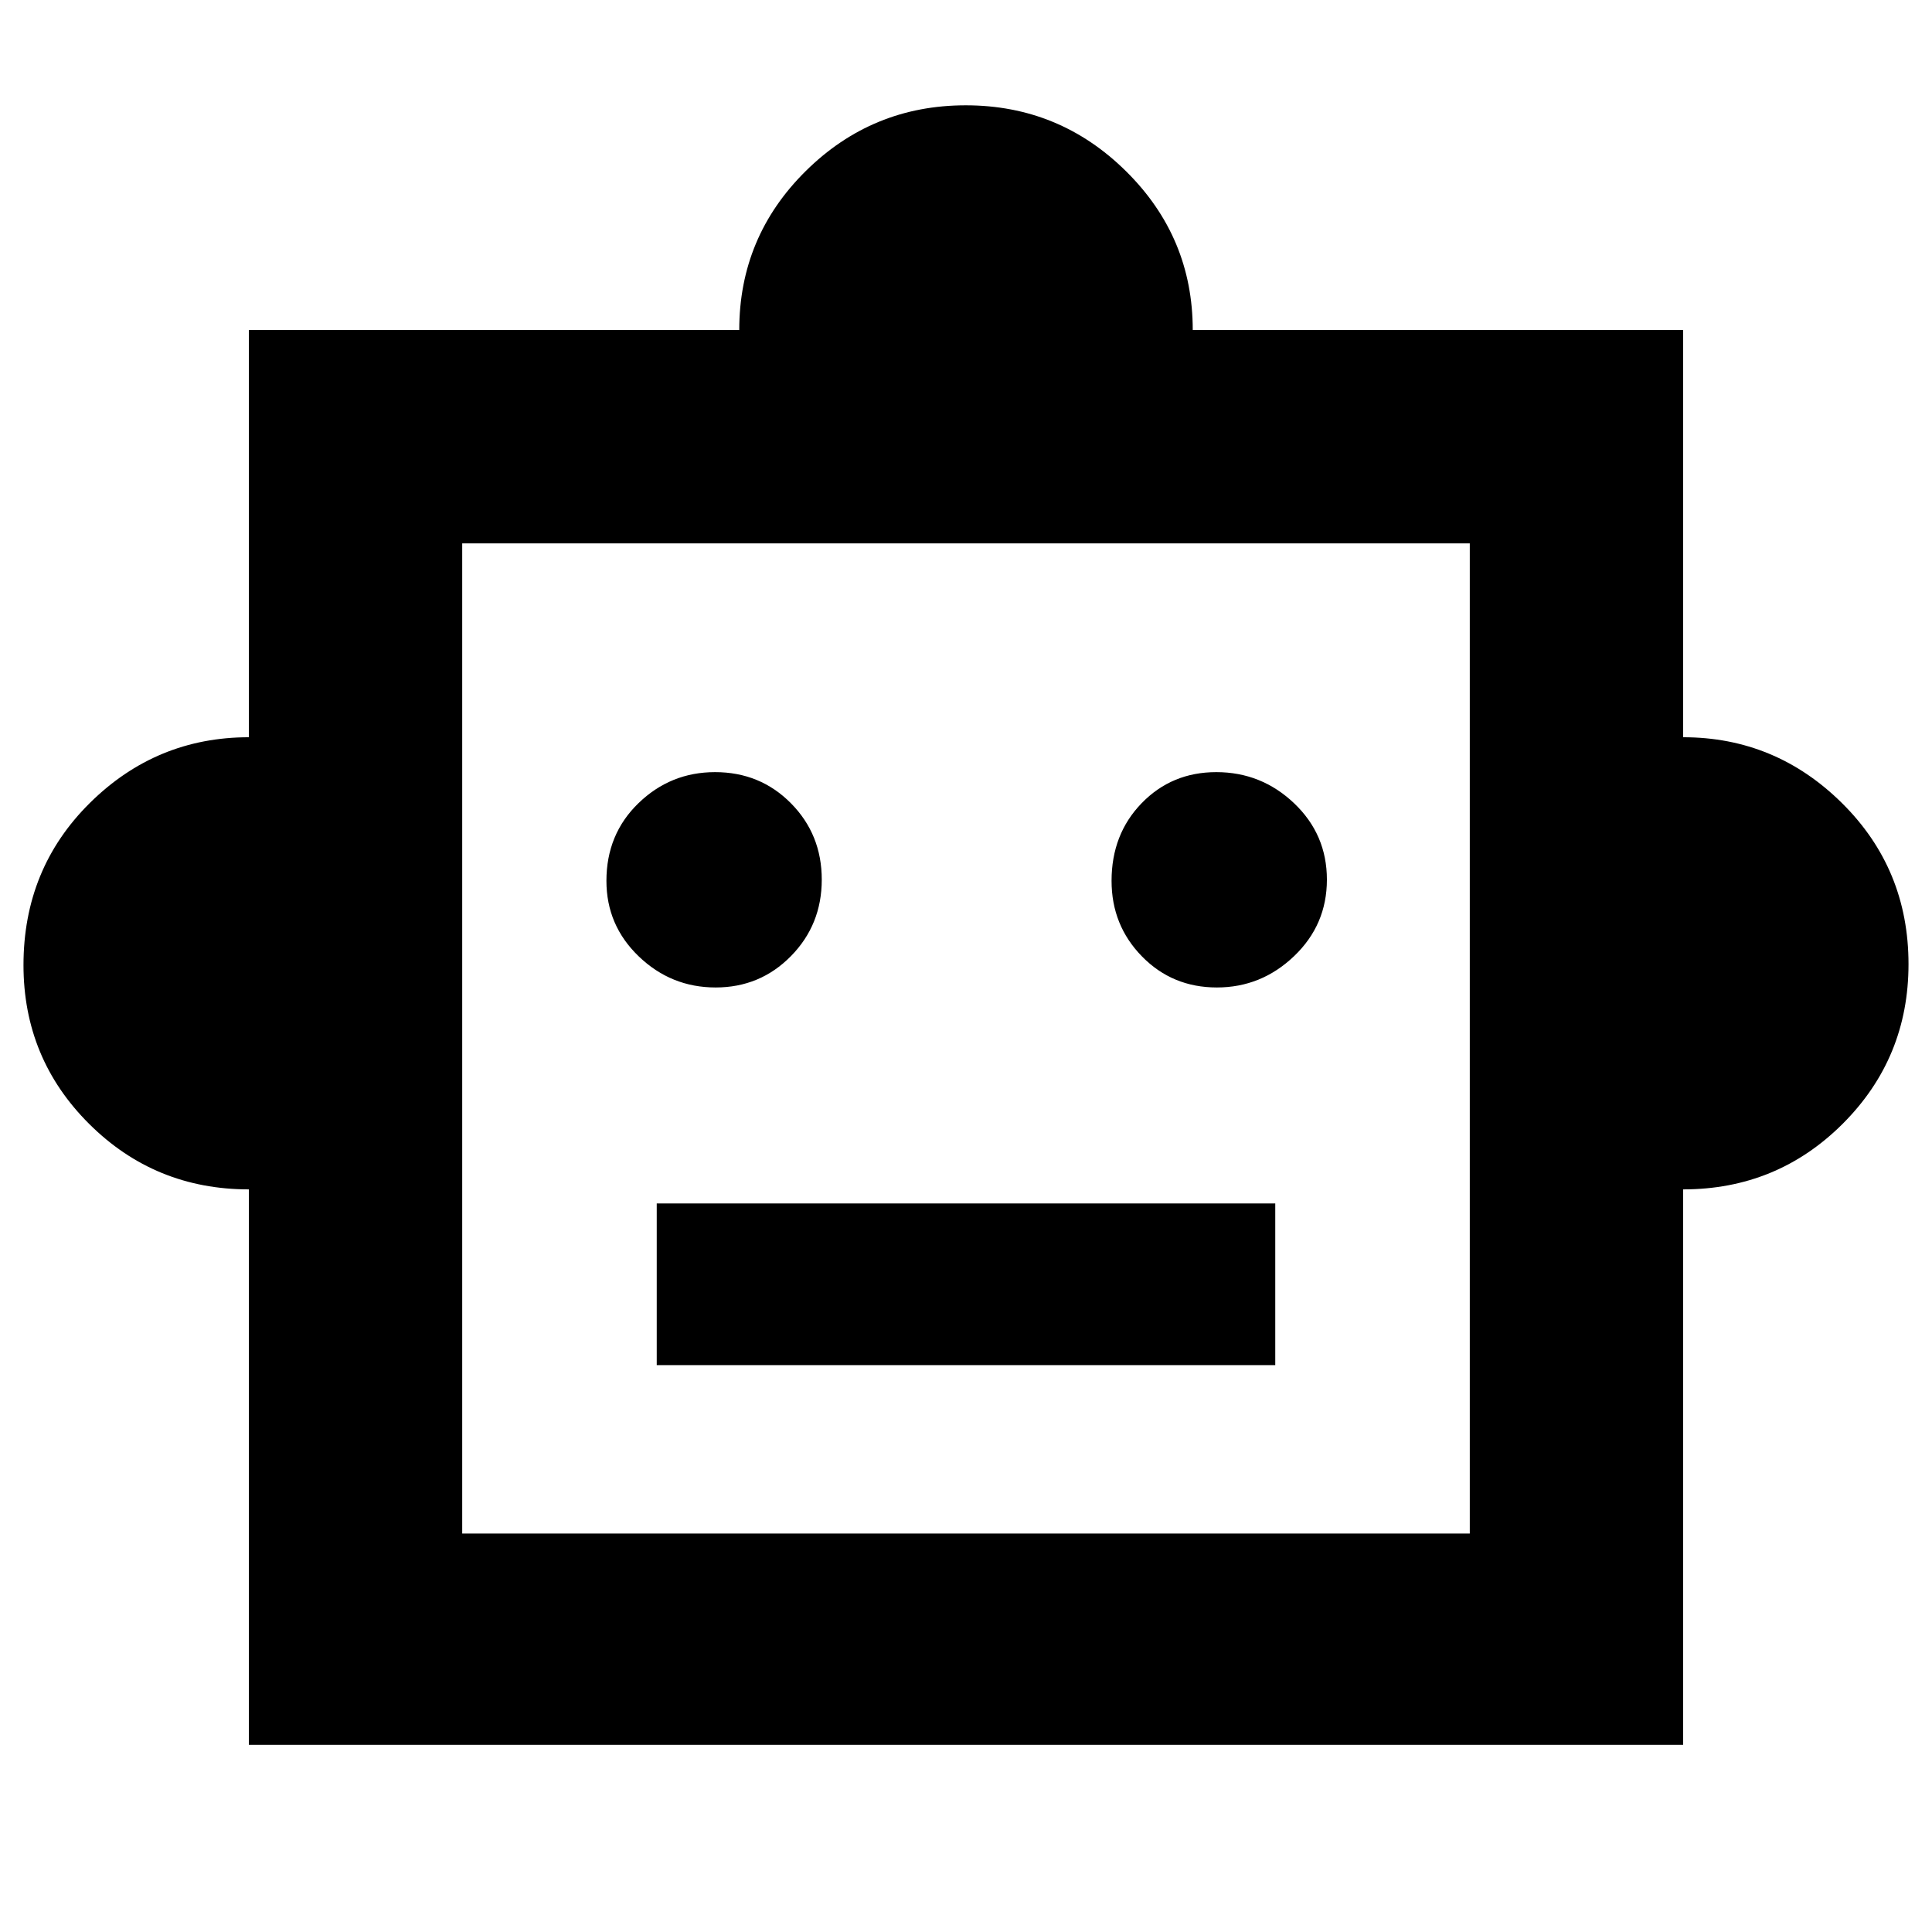 <svg xmlns="http://www.w3.org/2000/svg" height="40" viewBox="0 -960 960 960" width="40"><path d="M123.67-369Q77-369 44.33-401.51q-32.66-32.5-32.66-78.94 0-47.94 33-80.58t79-32.64V-796h243.66q0-46.31 33.02-78.99 33.03-32.68 79.53-32.68 46.51 0 79.65 32.77 33.14 32.76 33.14 78.9h243.66v202.33q45.89 0 78.95 32.73 33.05 32.72 33.05 80.02 0 46.63-32.66 79.28Q883-369 836.33-369v276H123.67v-276Zm231.92-100.33q22.1 0 37.42-15.58t15.32-38.01q0-22.44-15.31-37.93-15.31-15.48-37.71-15.48-22.12 0-38.05 15.42-15.93 15.42-15.93 38.6 0 22.11 16.08 37.55 16.08 15.43 38.18 15.43Zm249.06 0q22.1 0 38.39-15.58t16.29-38.01q0-22.44-16.28-37.93-16.28-15.48-38.68-15.48-22.12 0-37.08 15.42-14.96 15.42-14.96 38.6 0 22.11 15.11 37.55 15.1 15.43 37.21 15.43ZM326.33-281.67h307.34V-362H326.33v80.33ZM229.67-198h500.66v-492H229.67v492ZM480-444.33Z"/></svg>